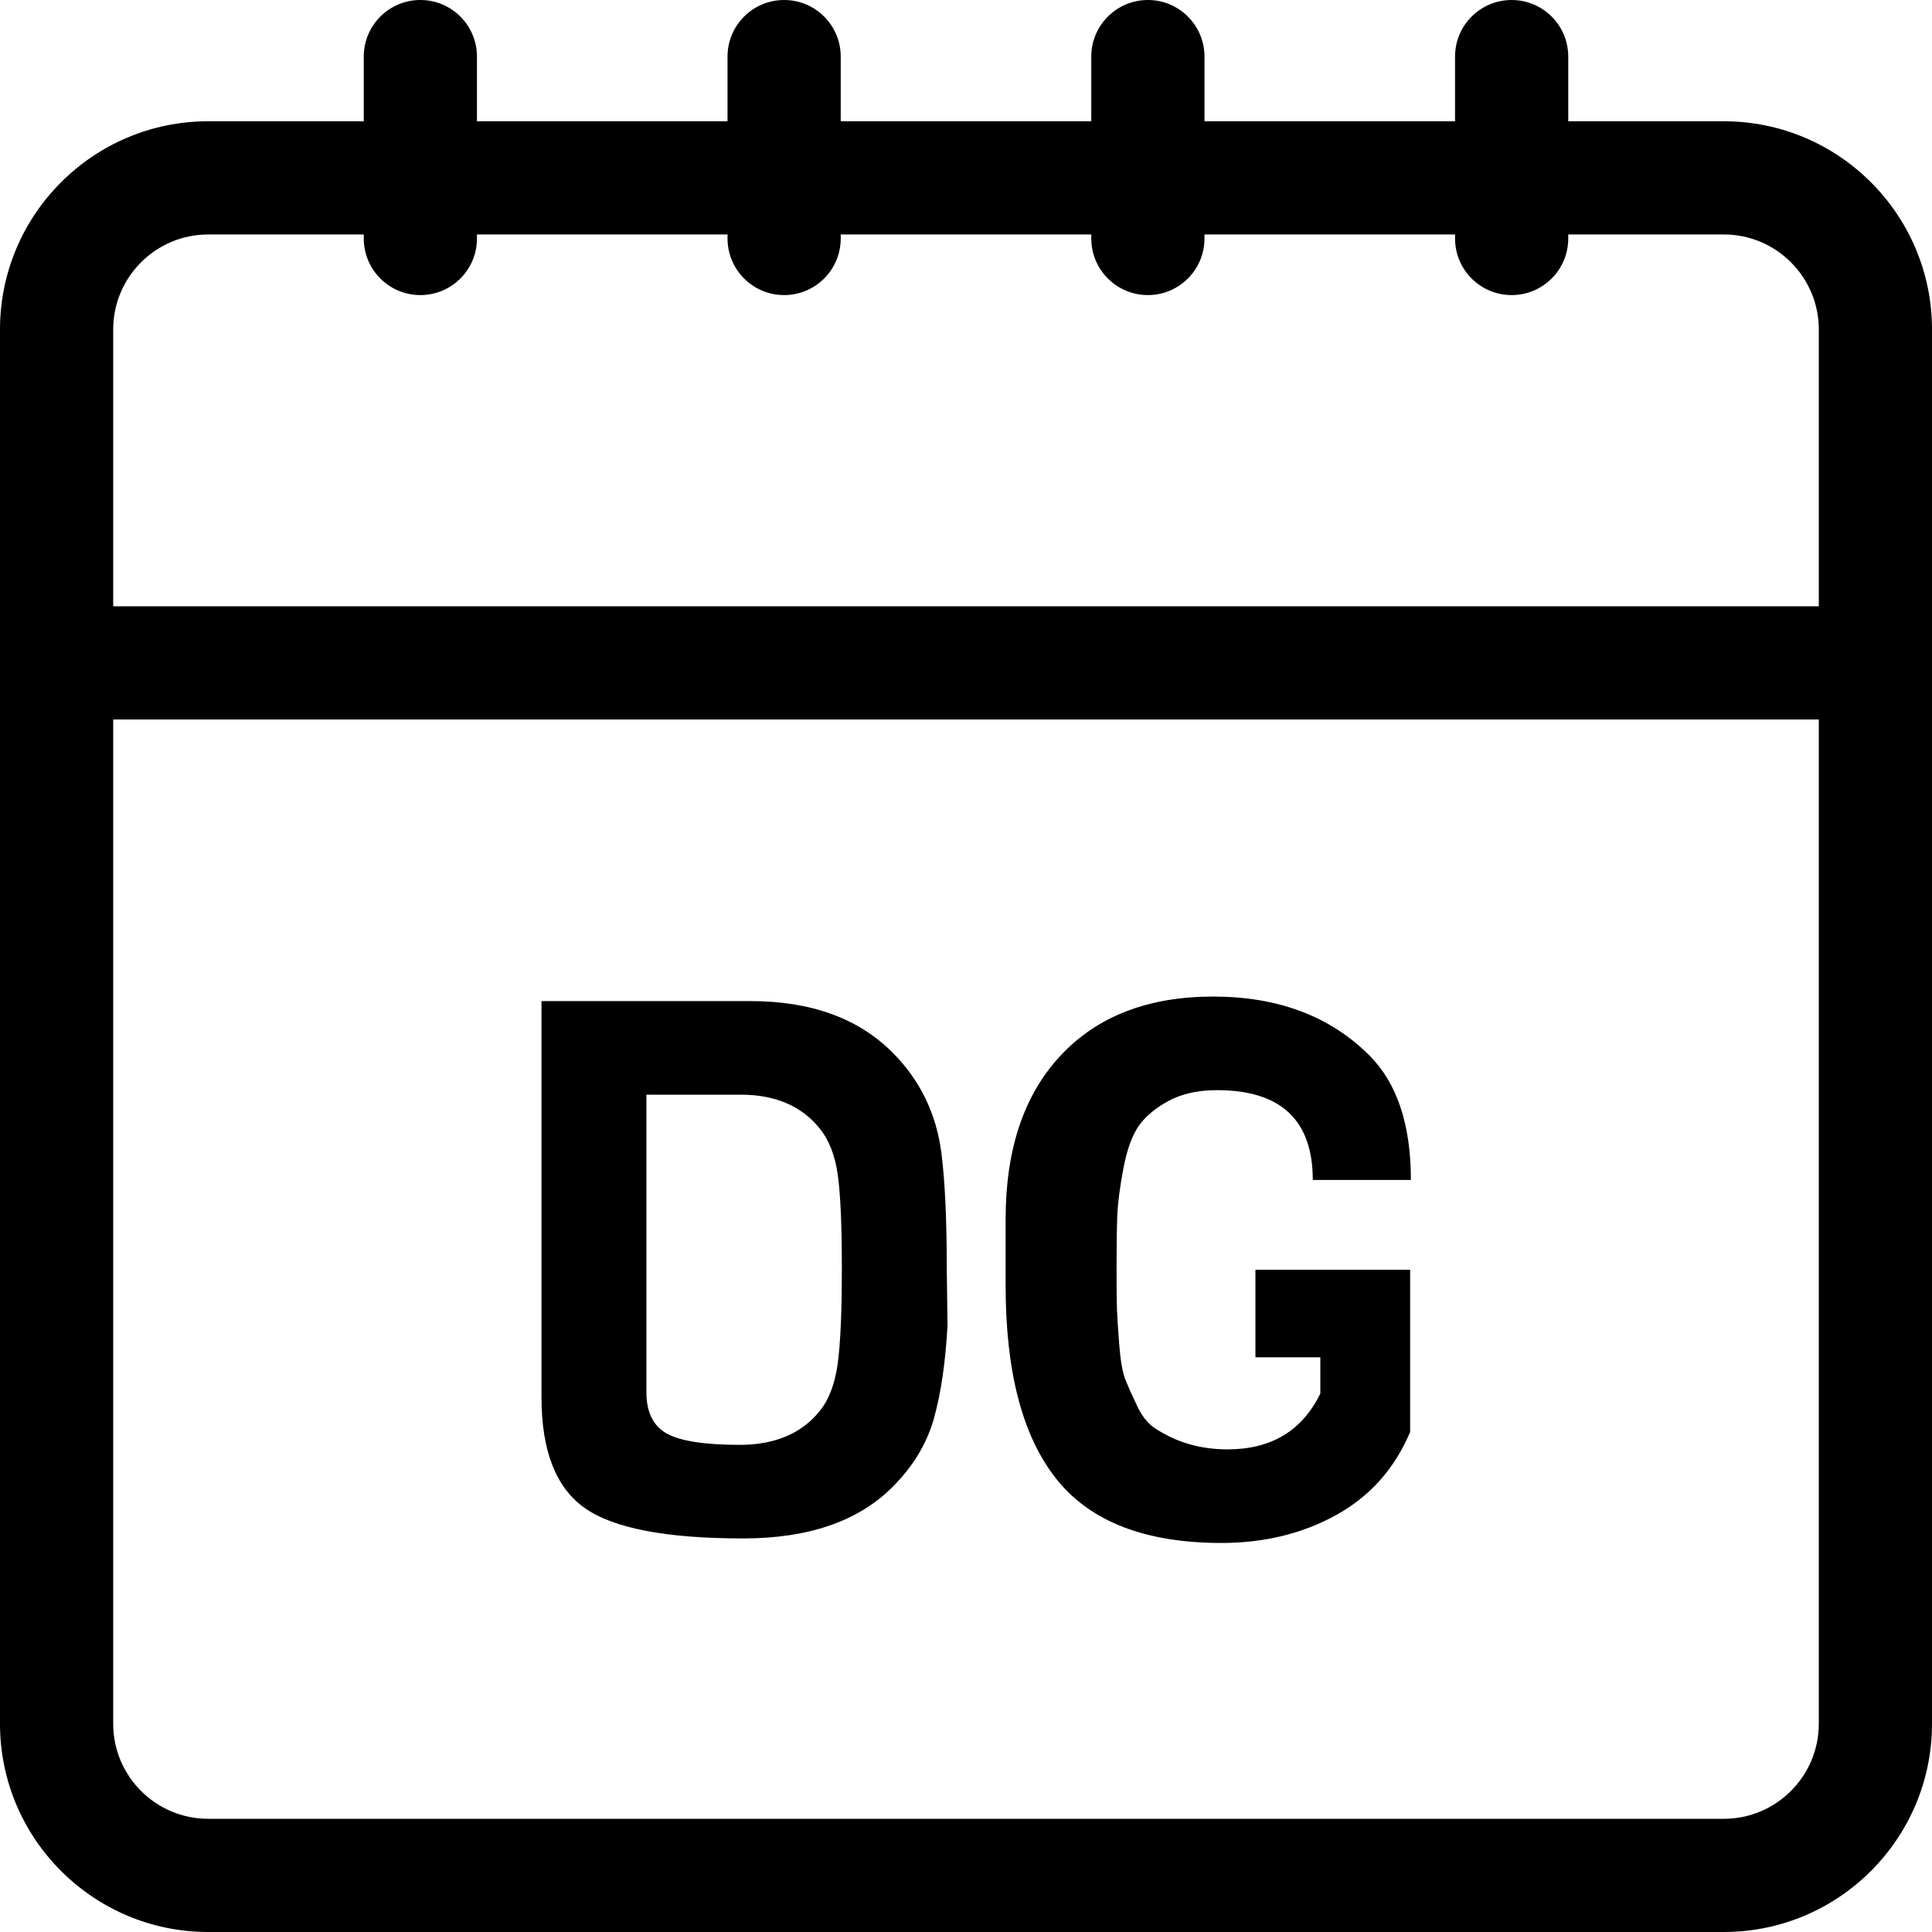 <?xml version="1.0" encoding="utf-8"?>
<svg width="512px" height="512px" viewBox="0 0 512 512" version="1.1" xmlns:xlink="http://www.w3.org/1999/xlink" xmlns="http://www.w3.org/2000/svg">
  <desc>Created with Lunacy</desc>
  <g id="DG" transform="translate(101 243)">
    <path d="M165.5 80.1L165.5 97.7Q165.5 132.1 179 149Q192.5 165.9 222.7 165.9Q239.7 165.9 253.1 158.5Q266.5 151.1 272.7 136.5L272.7 93.5L231.7 93.5L231.7 116.7L248.9 116.7L248.9 126.3Q241.7 141.1 224.3 141.1Q213.9 141.1 205.7 135.9Q202.5 134.1 200.4 129.7Q198.3 125.3 197.2 122.5Q196.1 119.7 195.6 113.2Q195.1 106.7 195 103.8Q194.9 100.9 194.9 92.5Q194.9 84.1 195.1 79.1Q195.3 74.1 196.7 66.7Q198.1 59.3 200.7 55.5Q203.3 51.7 208.6 48.8Q213.9 45.9 221.5 45.9Q246.9 45.9 246.9 69.7L272.9 69.7Q272.9 47.7 261.9 36.7Q246.3 21.1 220.5 21.1Q194.7 21.1 180.1 36.7Q165.5 52.3 165.5 80.1ZM150.1 108.3L149.9 92.9Q149.9 73.9 148.5 62.7Q146.5 46.9 135.5 35.9Q121.9 22.3 97.9 22.3L42.5 22.3L42.5 127.3Q42.5 148.5 53.9 156.6Q65.3 164.7 95.9 164.7Q121.9 164.7 135.5 151.1Q143.7 142.9 146.5 132.9Q149.3 122.9 150.1 108.3ZM121 118.4Q119.9 126.5 116.1 131.1Q108.9 139.9 95 139.9Q81.1 139.9 75.7 136.9Q70.3 133.9 70.3 125.9L70.3 47.1L95.3 47.1Q108.9 47.1 116.1 55.9Q119.9 60.5 121 68.2Q122.1 75.9 122.1 93.1Q122.1 110.3 121 118.4Z" />
  </g>
  <path d="M415.602 32.137L456.832 32.137C487.254 32.137 512 56.883 512 87.301L512 456.832C512 487.254 487.254 512 456.832 512L55.168 512C24.746 512 0 487.254 0 456.832L0 87.301C0 56.883 24.746 32.137 55.168 32.137L96.398 32.137L96.398 15C96.398 6.715 103.117 0 111.398 0C119.684 0 126.398 6.715 126.398 15L126.398 32.137L192.801 32.137L192.801 15C192.801 6.715 199.516 0 207.801 0C216.086 0 222.801 6.715 222.801 15L222.801 32.137L289.199 32.137L289.199 15C289.199 6.715 295.914 0 304.199 0C312.484 0 319.199 6.715 319.199 15L319.199 32.137L385.602 32.137L385.602 15C385.602 6.715 392.316 0 400.602 0C408.883 0 415.602 6.715 415.602 15L415.602 32.137ZM55.168 62.137L96.398 62.137L96.398 63.199C96.398 71.484 103.117 78.199 111.398 78.199C119.684 78.199 126.398 71.484 126.398 63.199L126.398 62.137L192.801 62.137L192.801 63.199C192.801 71.484 199.516 78.199 207.801 78.199C216.086 78.199 222.801 71.484 222.801 63.199L222.801 62.137L289.199 62.137L289.199 63.199C289.199 71.484 295.914 78.199 304.199 78.199C312.484 78.199 319.199 71.484 319.199 63.199L319.199 62.137L385.602 62.137L385.602 63.199C385.602 71.484 392.316 78.199 400.602 78.199C408.883 78.199 415.602 71.484 415.602 63.199L415.602 62.137L456.832 62.137C470.711 62.137 482 73.426 482 87.301L482 160.668L30 160.668L30 87.301C30 73.426 41.289 62.137 55.168 62.137ZM55.168 482L456.832 482C470.711 482 482 470.711 482 456.832L482 190.668L30 190.668L30 456.832C30 470.711 41.289 482 55.168 482Z" id="Shape" fill="#000000" fill-rule="evenodd" stroke="none" />
</svg>